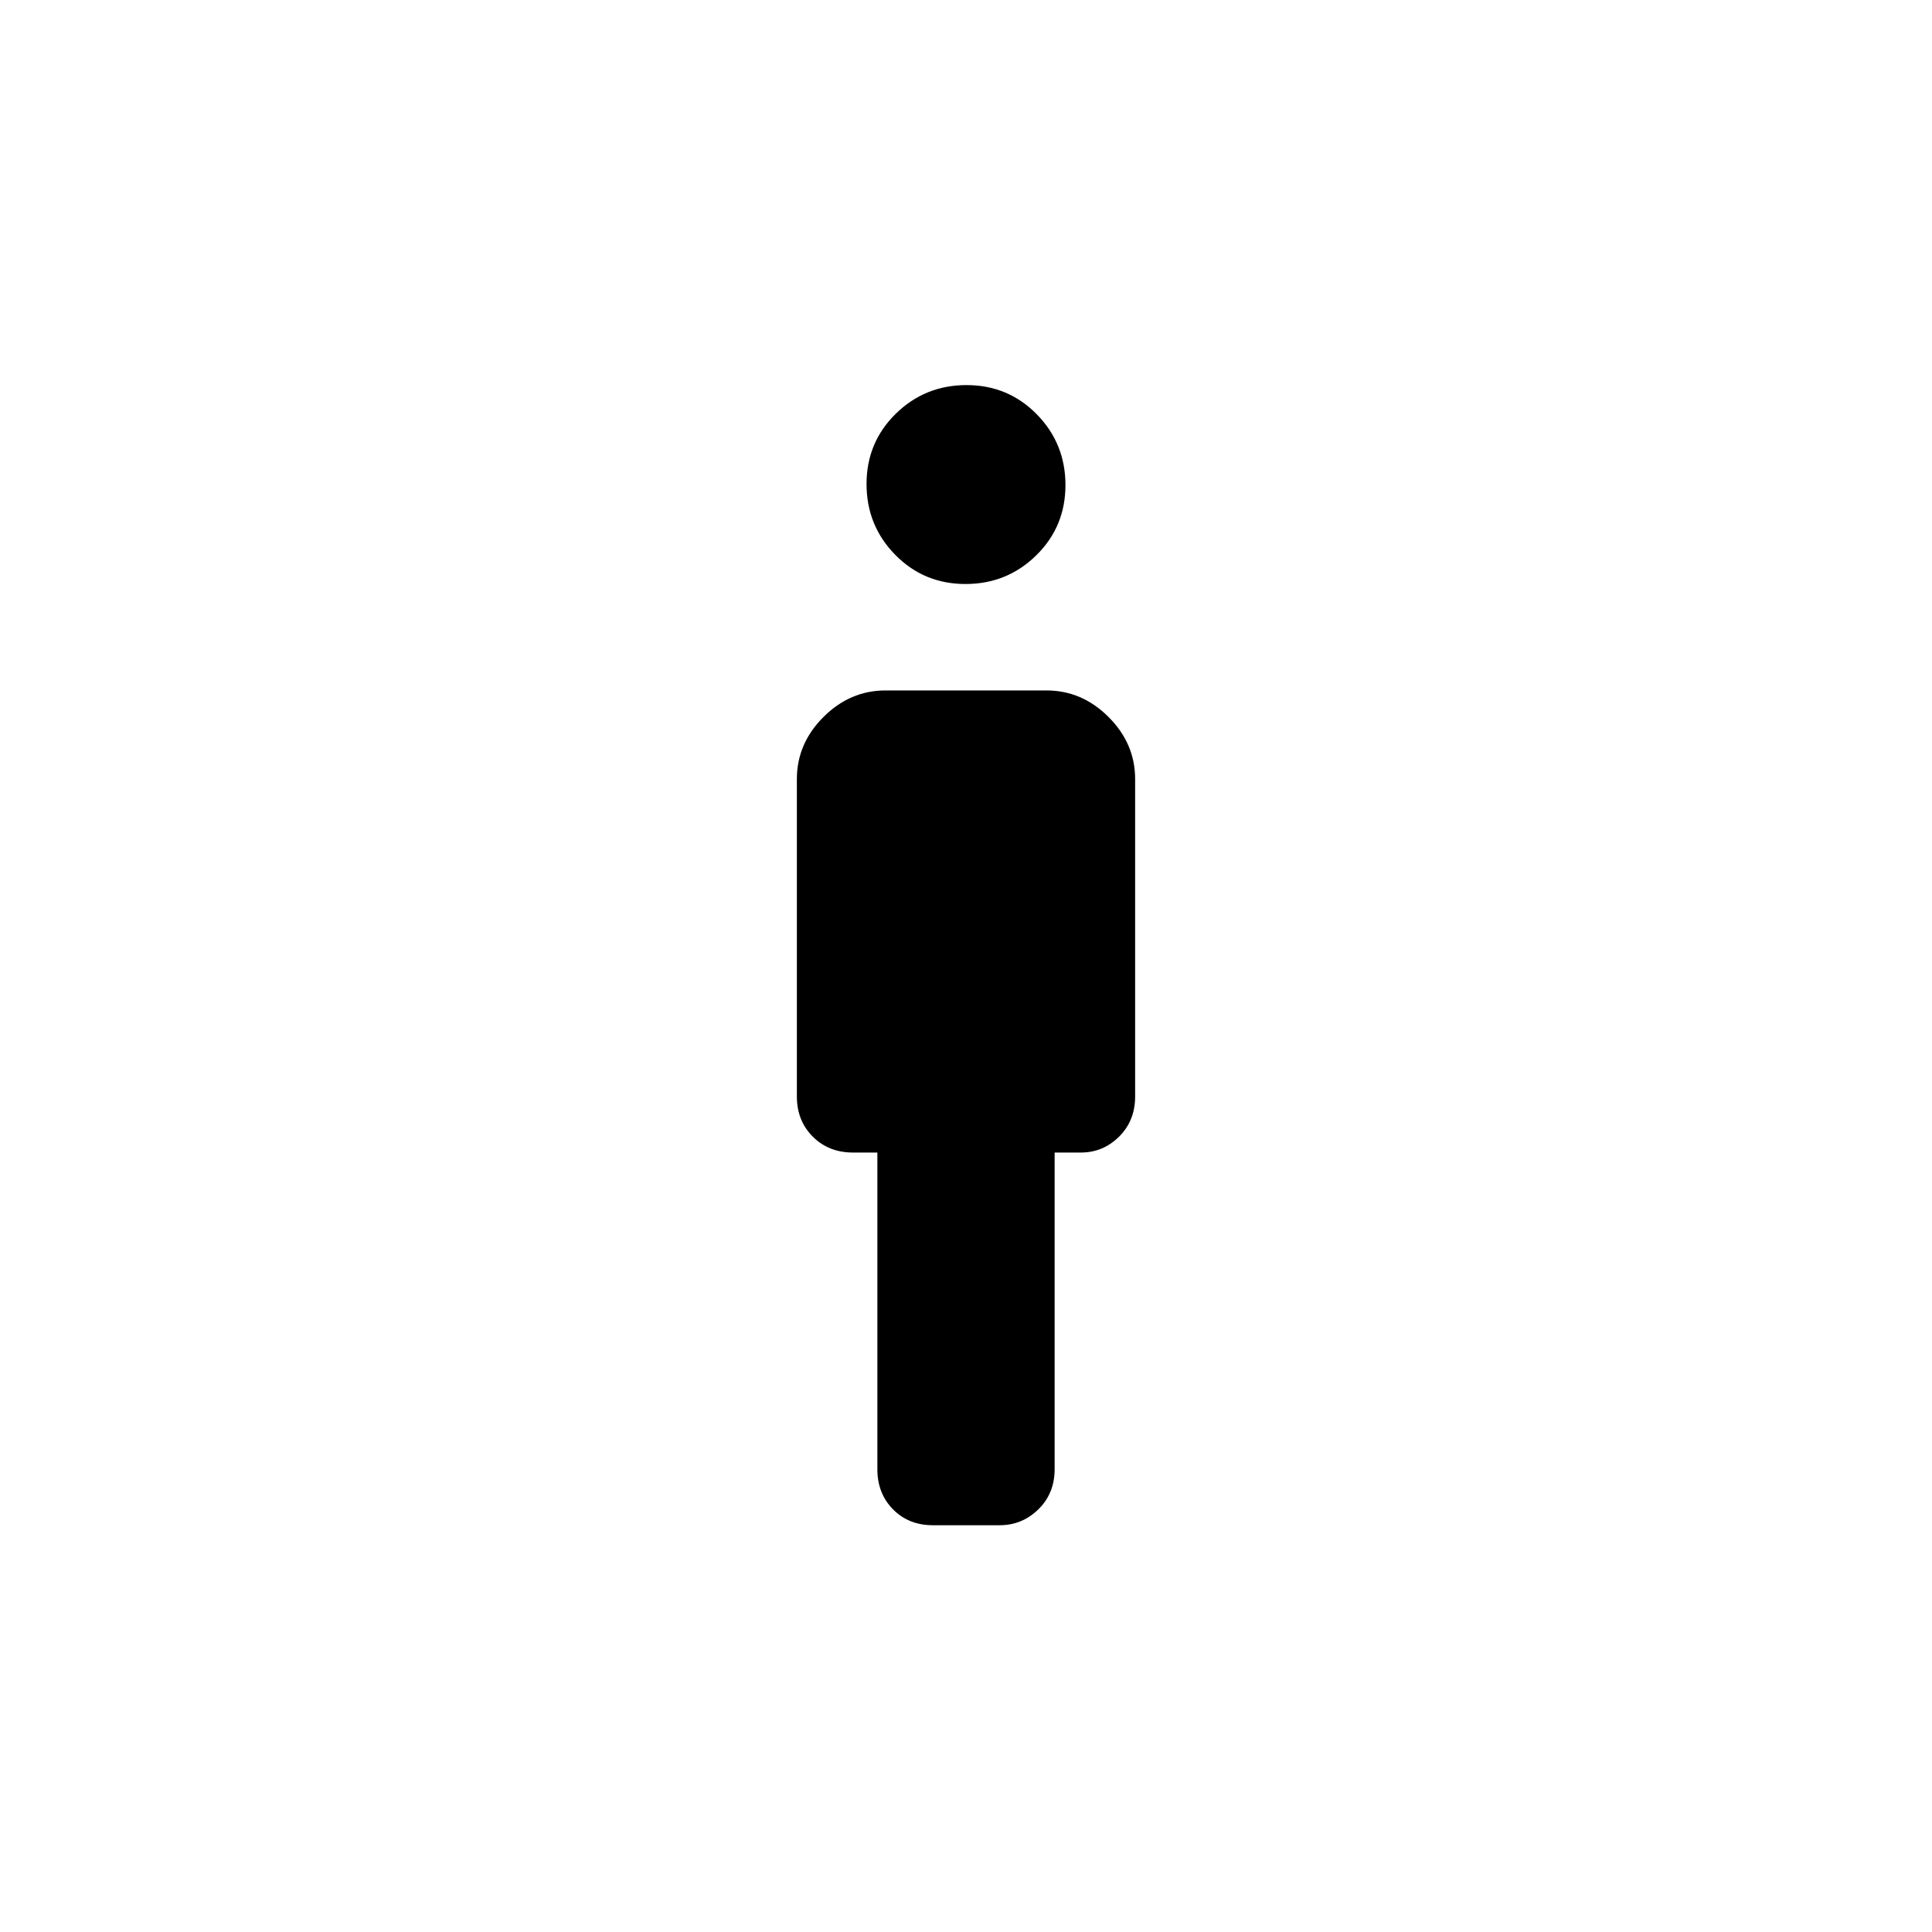 <svg xmlns="http://www.w3.org/2000/svg" height="48" viewBox="0 -960 960 960" width="48"><path d="M479.73-669.81q-20.65 0-34.9-14.51-14.25-14.52-14.25-35.18 0-20.65 14.51-34.9 14.52-14.25 35.18-14.25 20.65 0 34.9 14.51 14.25 14.52 14.25 35.18 0 20.65-14.51 34.9-14.52 14.25-35.18 14.25Zm-43.77 439.85v-157.35h-12.15q-12.04 0-19.94-7.9-7.91-7.91-7.91-19.94v-157.73q0-17.64 13.2-30.84 13.21-13.2 30.84-13.2h80q17.63 0 30.84 13.2 13.2 13.2 13.2 30.84v157.73q0 12.03-7.97 19.94-7.97 7.9-18.99 7.9h-13.04v157.35q0 12.04-8.08 19.94-8.08 7.9-19.26 7.9h-33.13q-12.07 0-19.84-7.9t-7.77-19.94Z"/></svg>